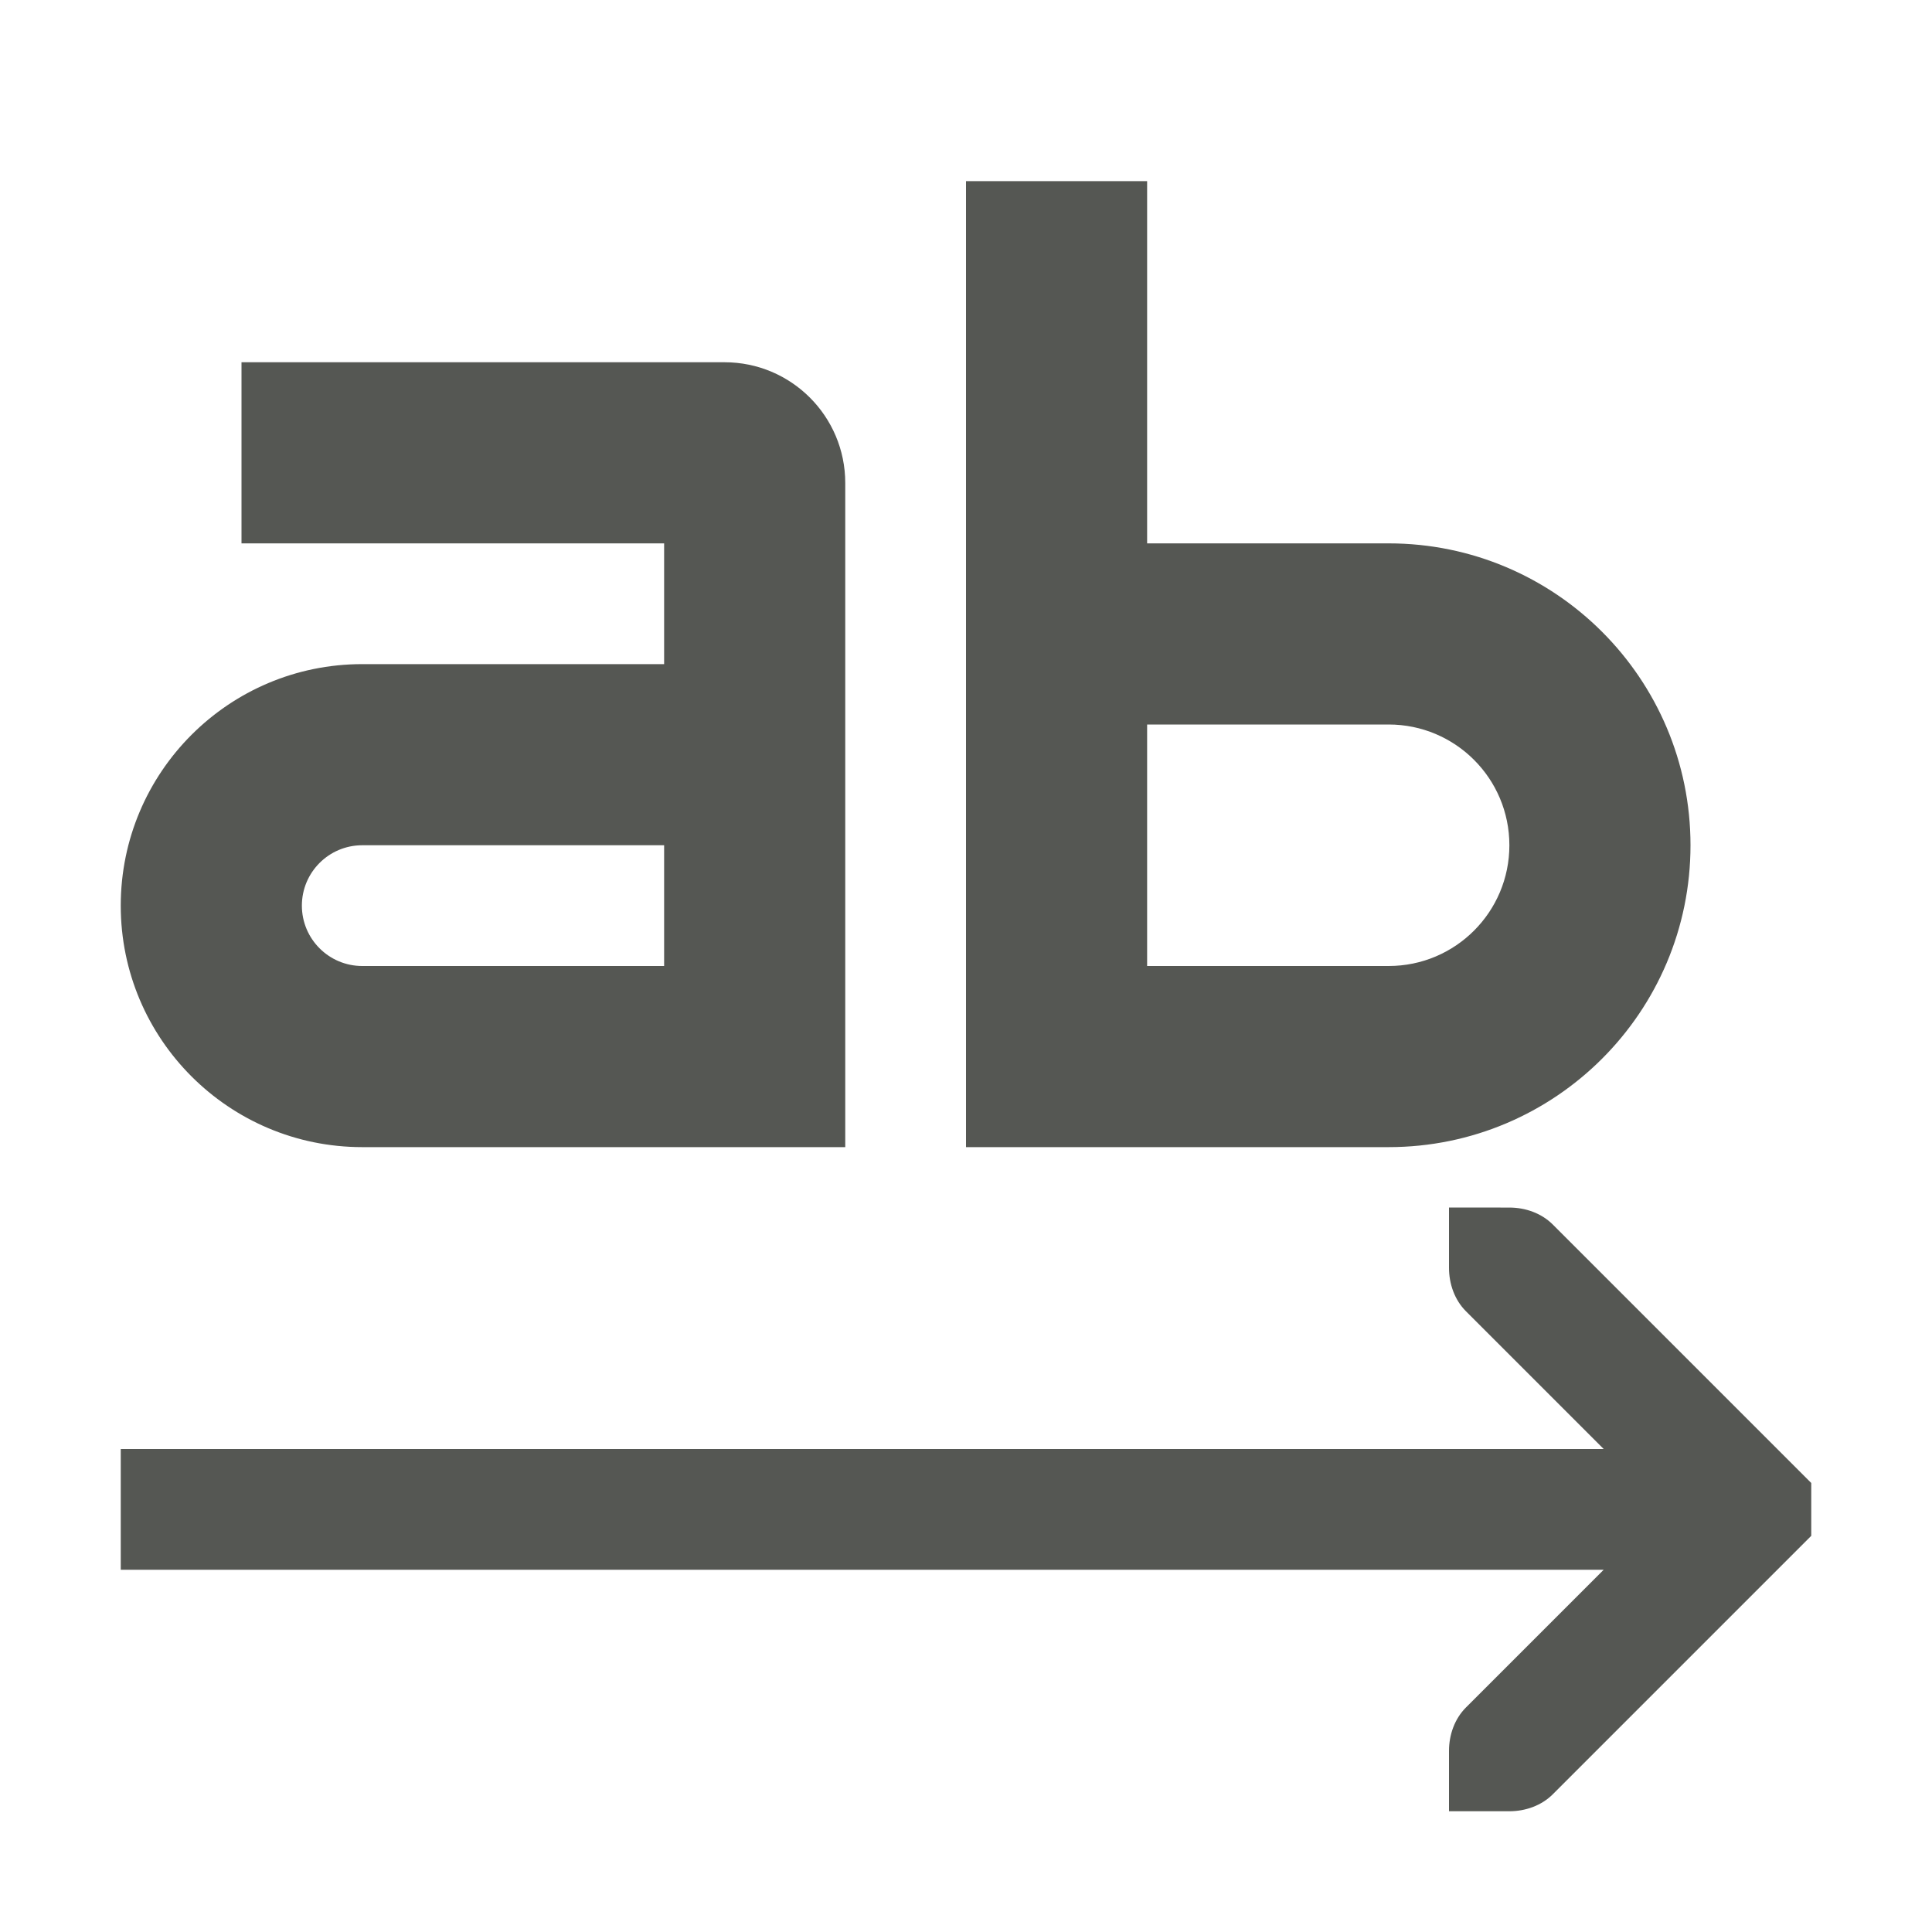 <svg viewBox="0 0 32 32" xmlns="http://www.w3.org/2000/svg"><path d="m16 3v6 2 6 2h7c2.761 0 5-2.239 5-5s-2.239-5-5-5h-4v-6h-1zm-12 3v2 1h5.055.945 1v1 .949.051h-5c-2.209 0-4 1.791-4 4s1.791 4 4 4h6 2v-10.5-.5c0-1.105-.895-2-2-2h-.5-.5zm15 6h4c1.105 0 2 .895 2 2s-.895 2-2 2h-4zm-13 2h5v2h-5c-.552 0-1-.448-1-1s.448-1 1-1zm18 6v1c0 .265.093.531.281.719l2.281 2.281h-24.562v2h24.562l-2.281 2.281c-.188.188-.281.453-.281.719v1h1c.265 0 .531-.093.719-.281l4-4 .281-.281v-.875l-.281-.281-4-4c-.188-.188-.453-.281-.719-.281z" fill="#555753"/></svg>